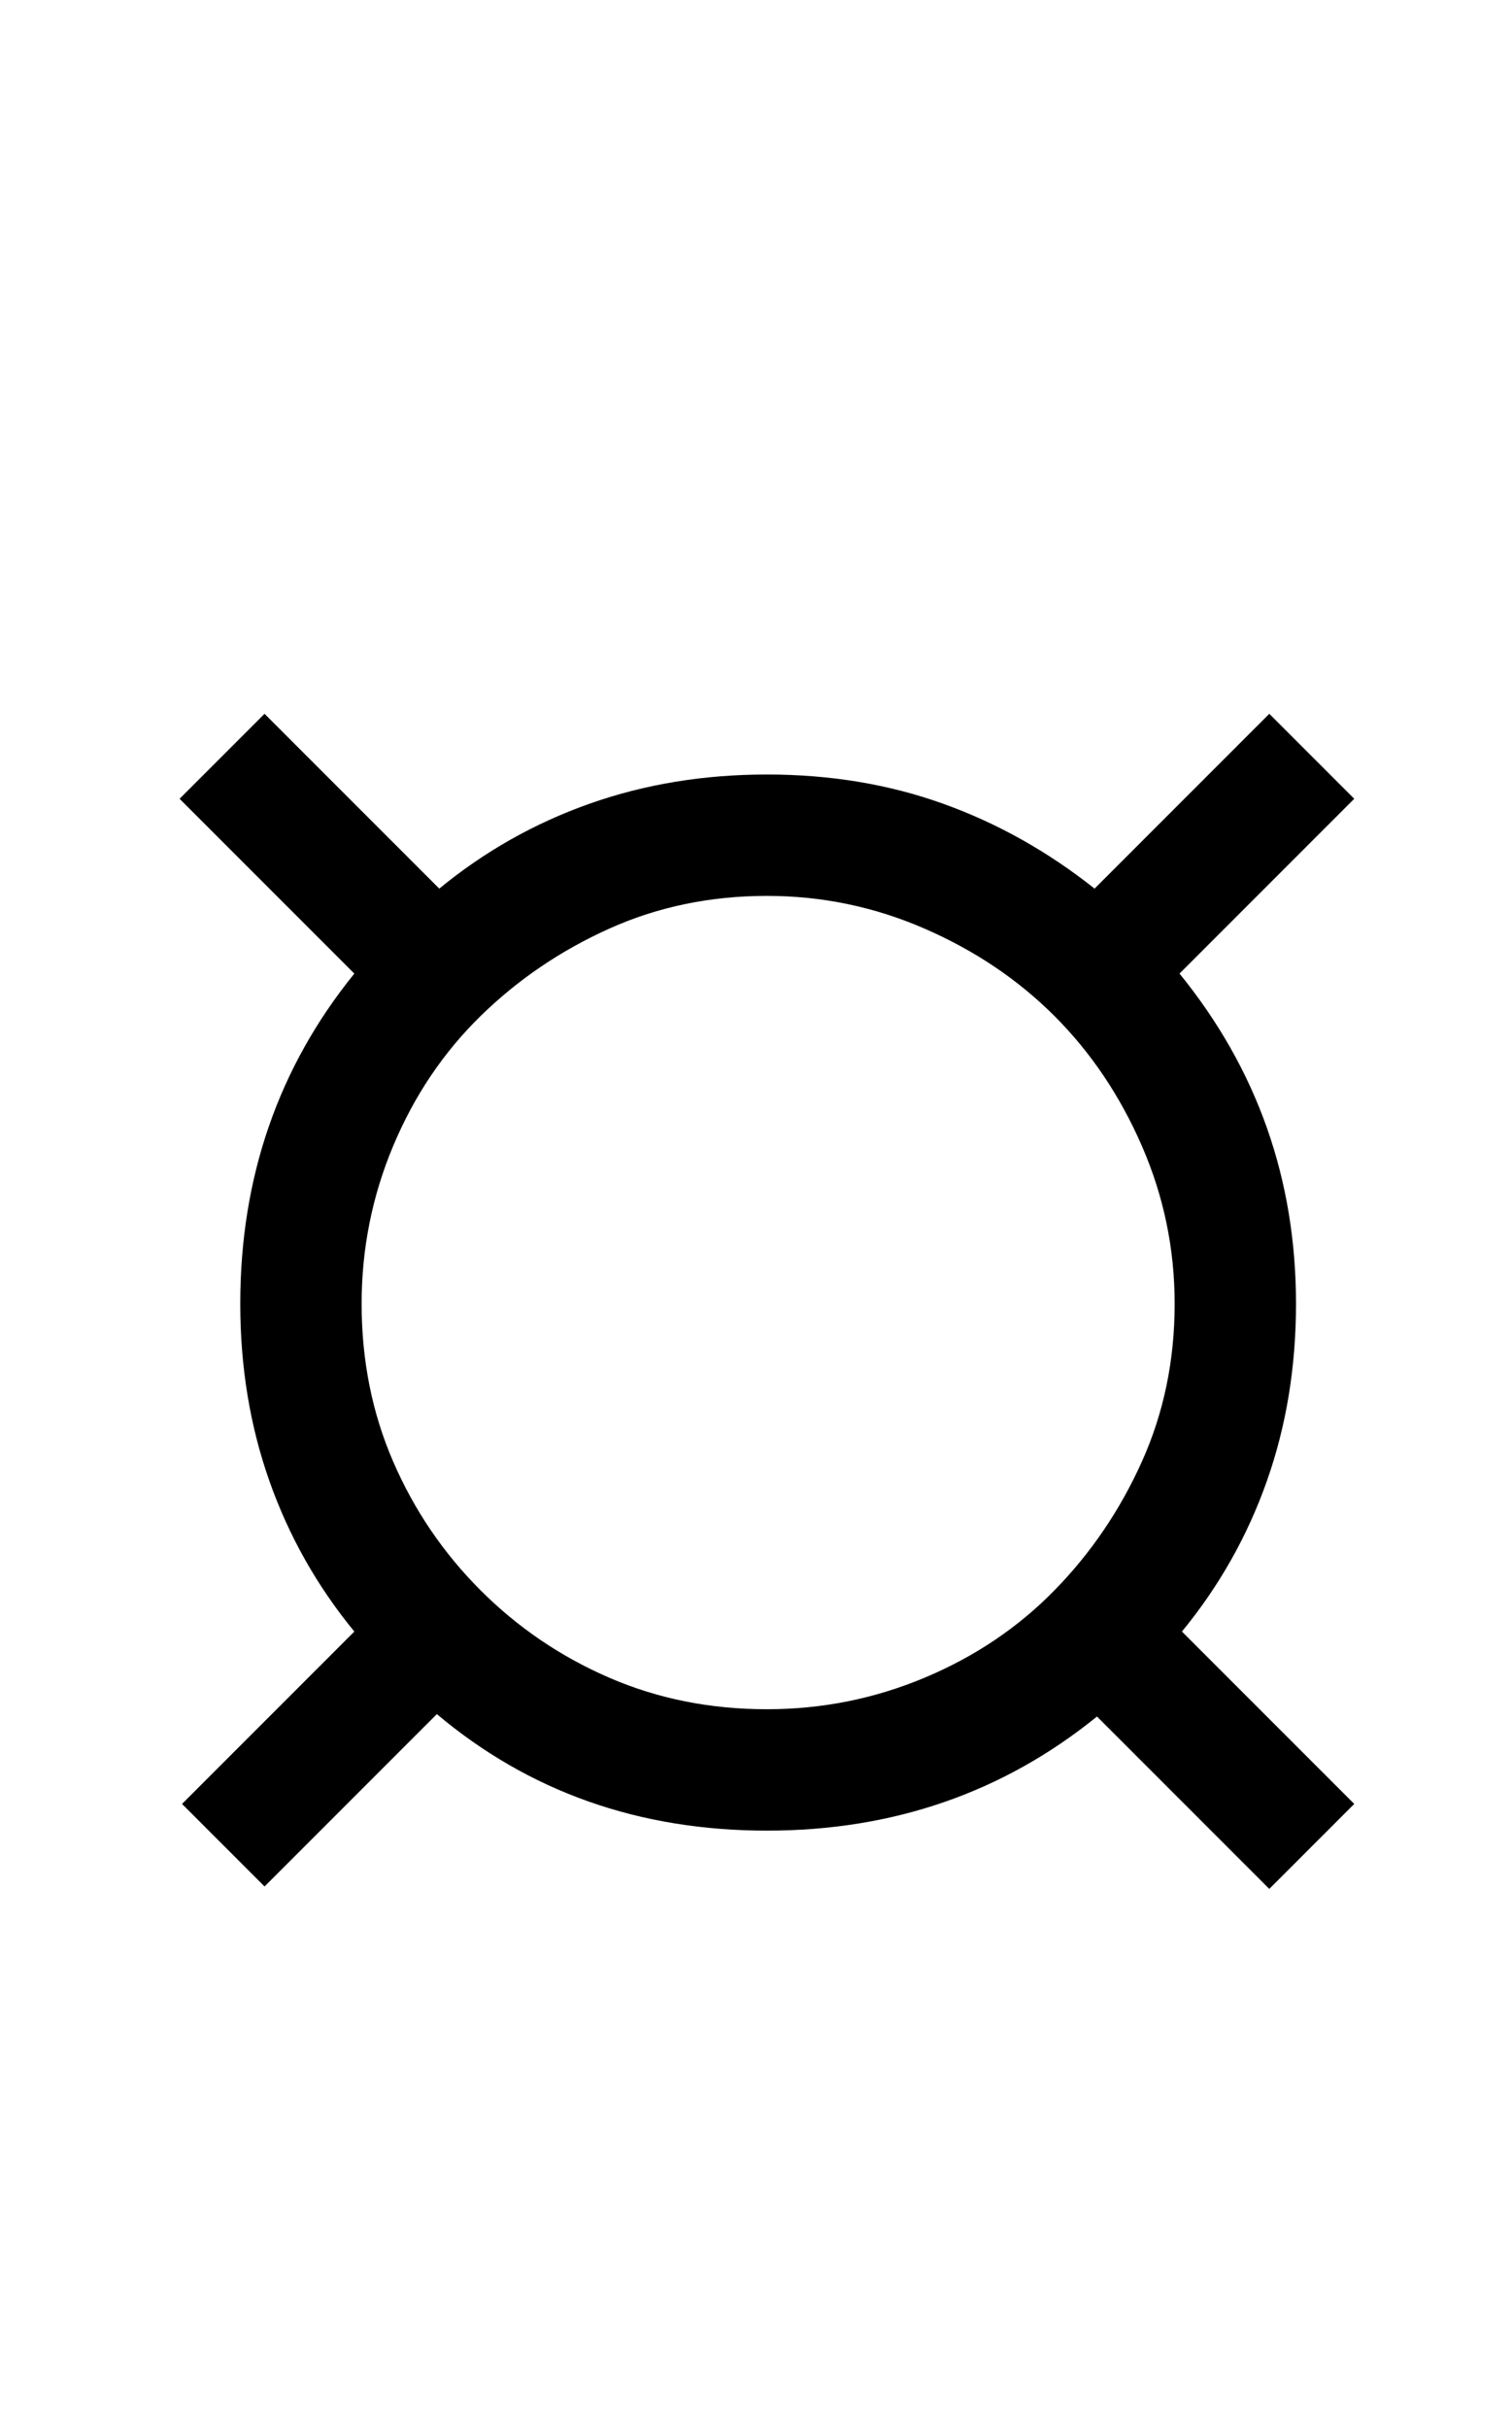 <?xml version="1.0" standalone="no"?>
<!DOCTYPE svg PUBLIC "-//W3C//DTD SVG 1.1//EN" "http://www.w3.org/Graphics/SVG/1.1/DTD/svg11.dtd" >
<svg xmlns="http://www.w3.org/2000/svg" xmlns:xlink="http://www.w3.org/1999/xlink" version="1.1" viewBox="-10 0 623 1000">
  <g transform="matrix(1 0 0 -1 0 800)">
   <path fill="currentColor"
d="M136 128q-23 28 -35 62t-12 73q0 78 47 136l-72 72l35 35l72 -72q28 23 62 35t73 12t72.5 -12t62.5 -35l72 72l35 -35l-72 -72q48 -59 48 -136q0 -39 -12 -73t-35 -62l71 -71l-35 -35l-71 71q-58 -47 -136 -47q-79 0 -136 48l-71 -71l-34 34zM139 263q0 -35 13 -65
t36 -53t53 -36t65 -13q34 0 65 13t53.5 36t36 53t13.5 65q0 34 -13.5 65t-36 53.5t-53.5 36t-65 13.5q-35 0 -65 -13.5t-53 -36t-36 -53.5t-13 -65z" />
  </g>

</svg>
